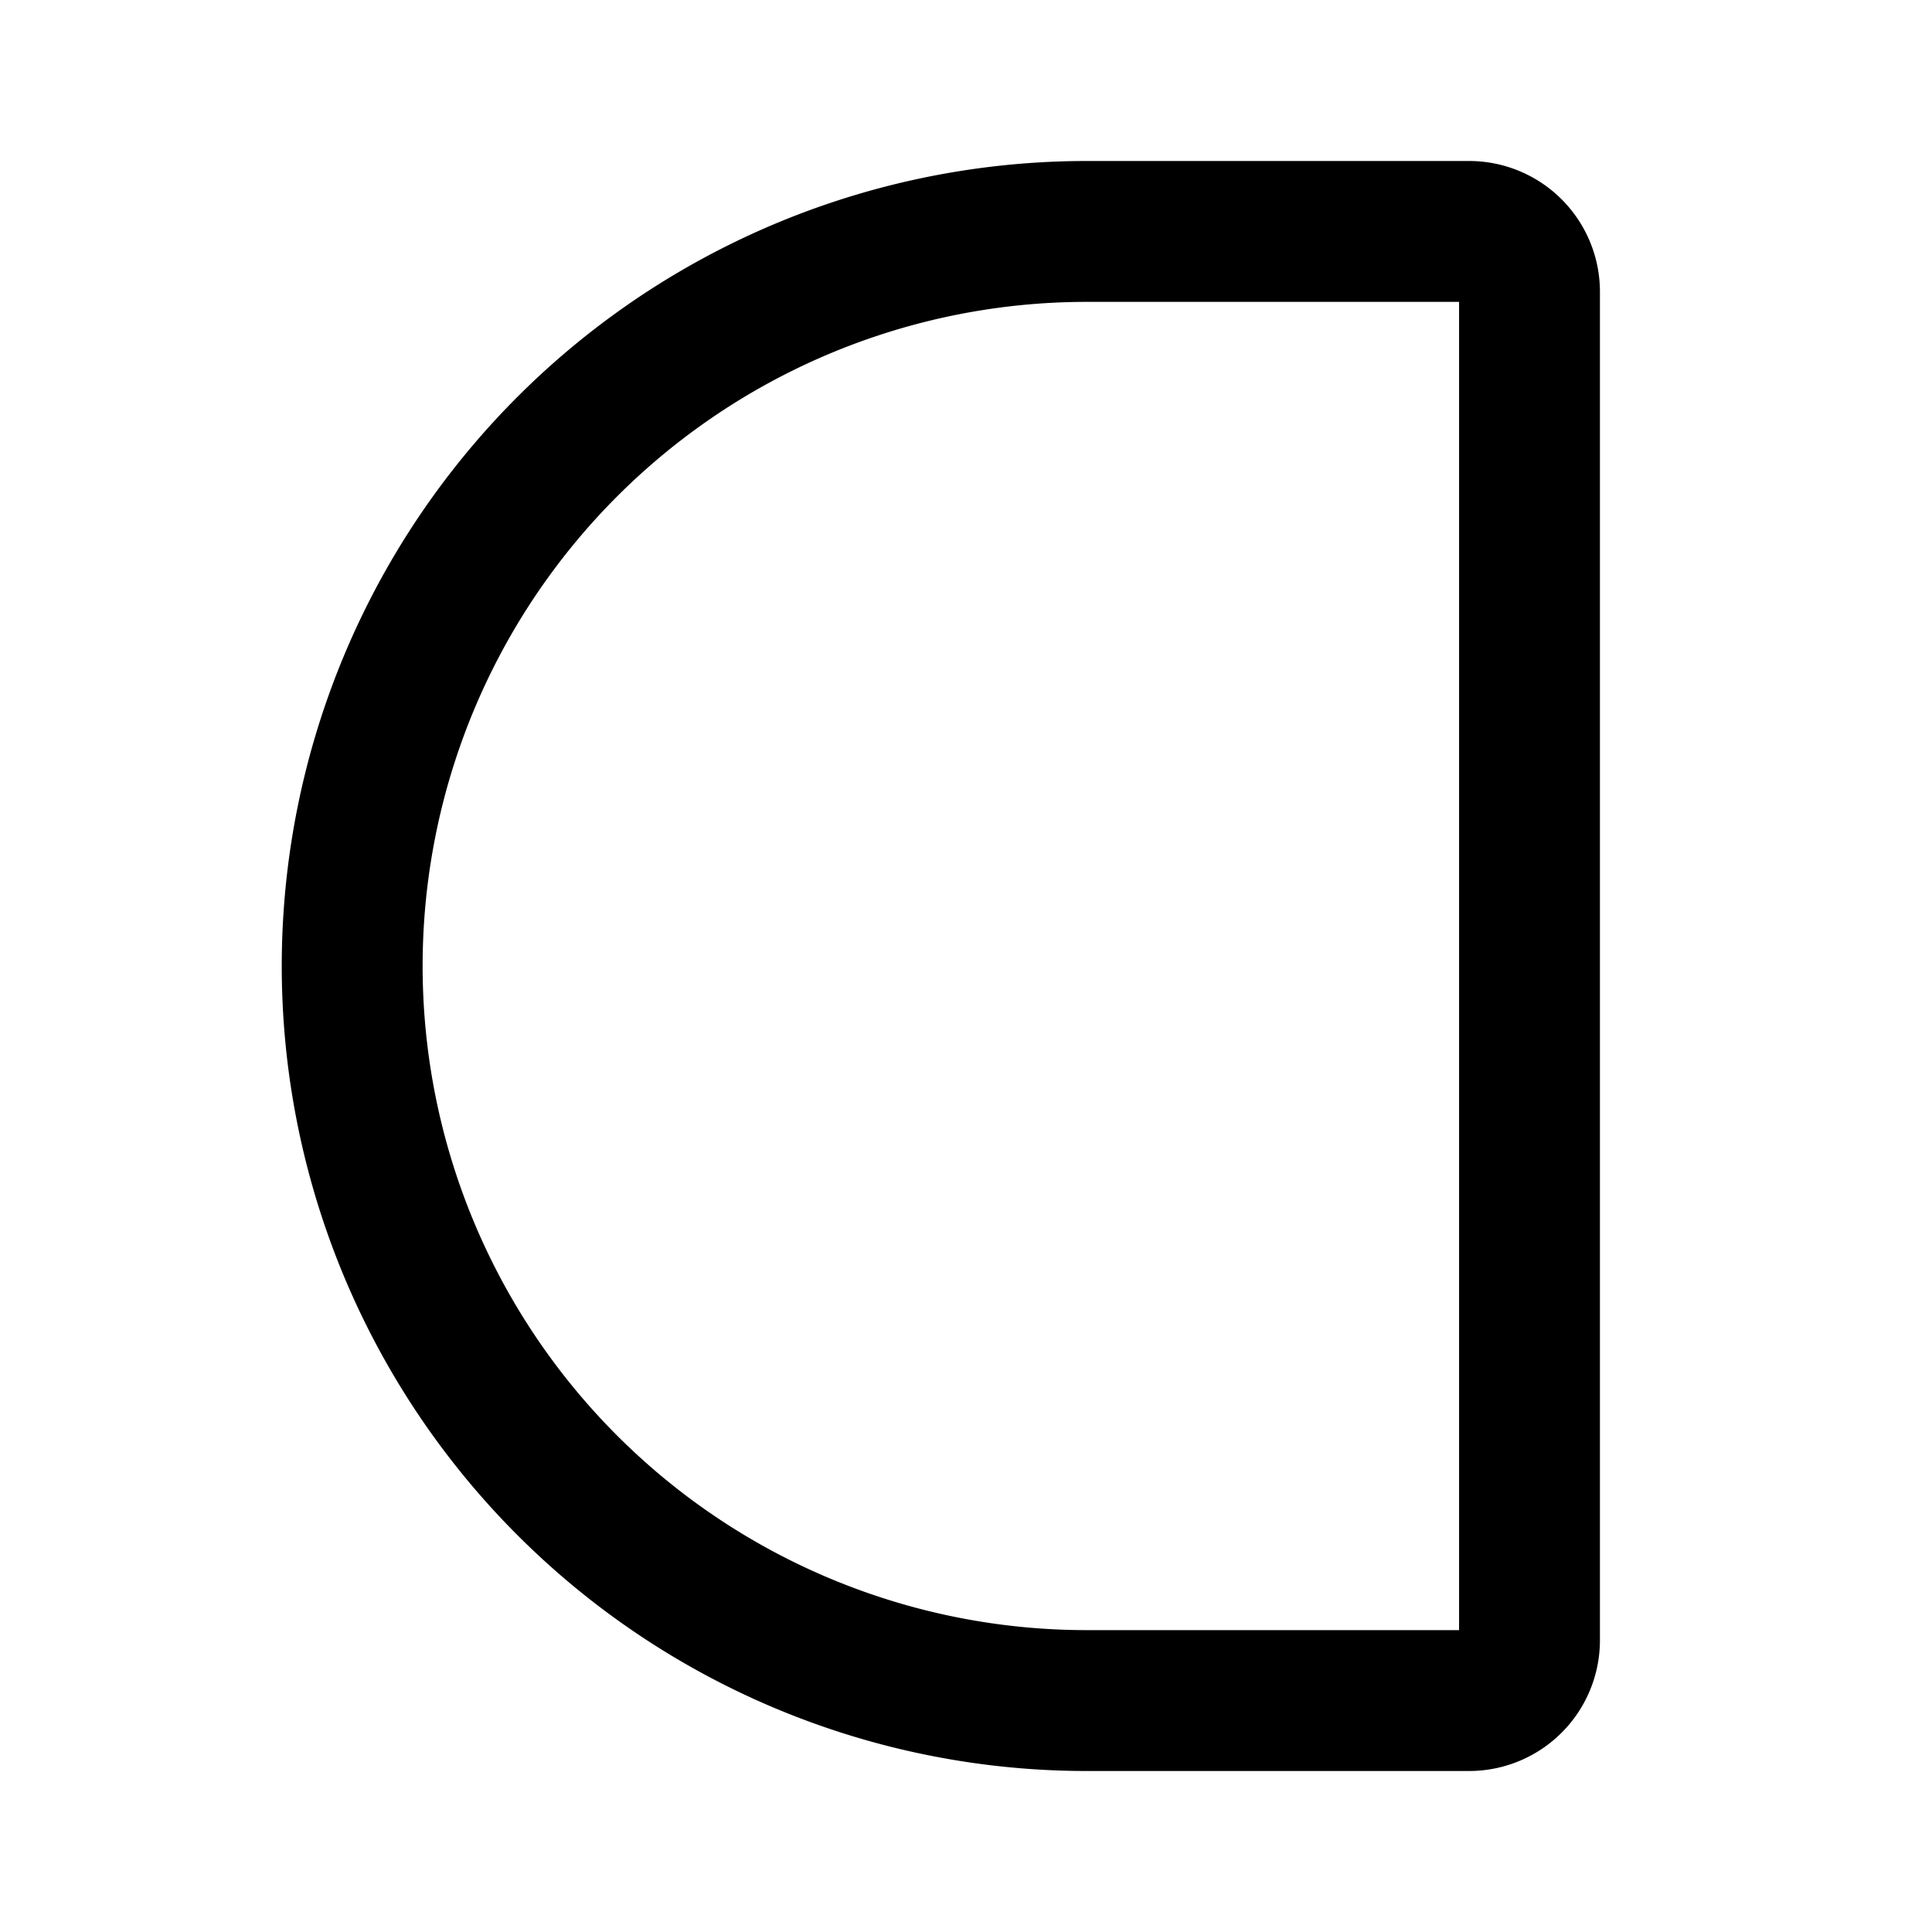 <svg xmlns="http://www.w3.org/2000/svg" width="192" height="192" fill="none"><path stroke="#000" stroke-linecap="round" stroke-width="14" d="M108 23h38a6 6 0 0 1 6 6v134a6 6 0 0 1-6 6h-38m0-146a73 73 0 1 0 0 146"/></svg>